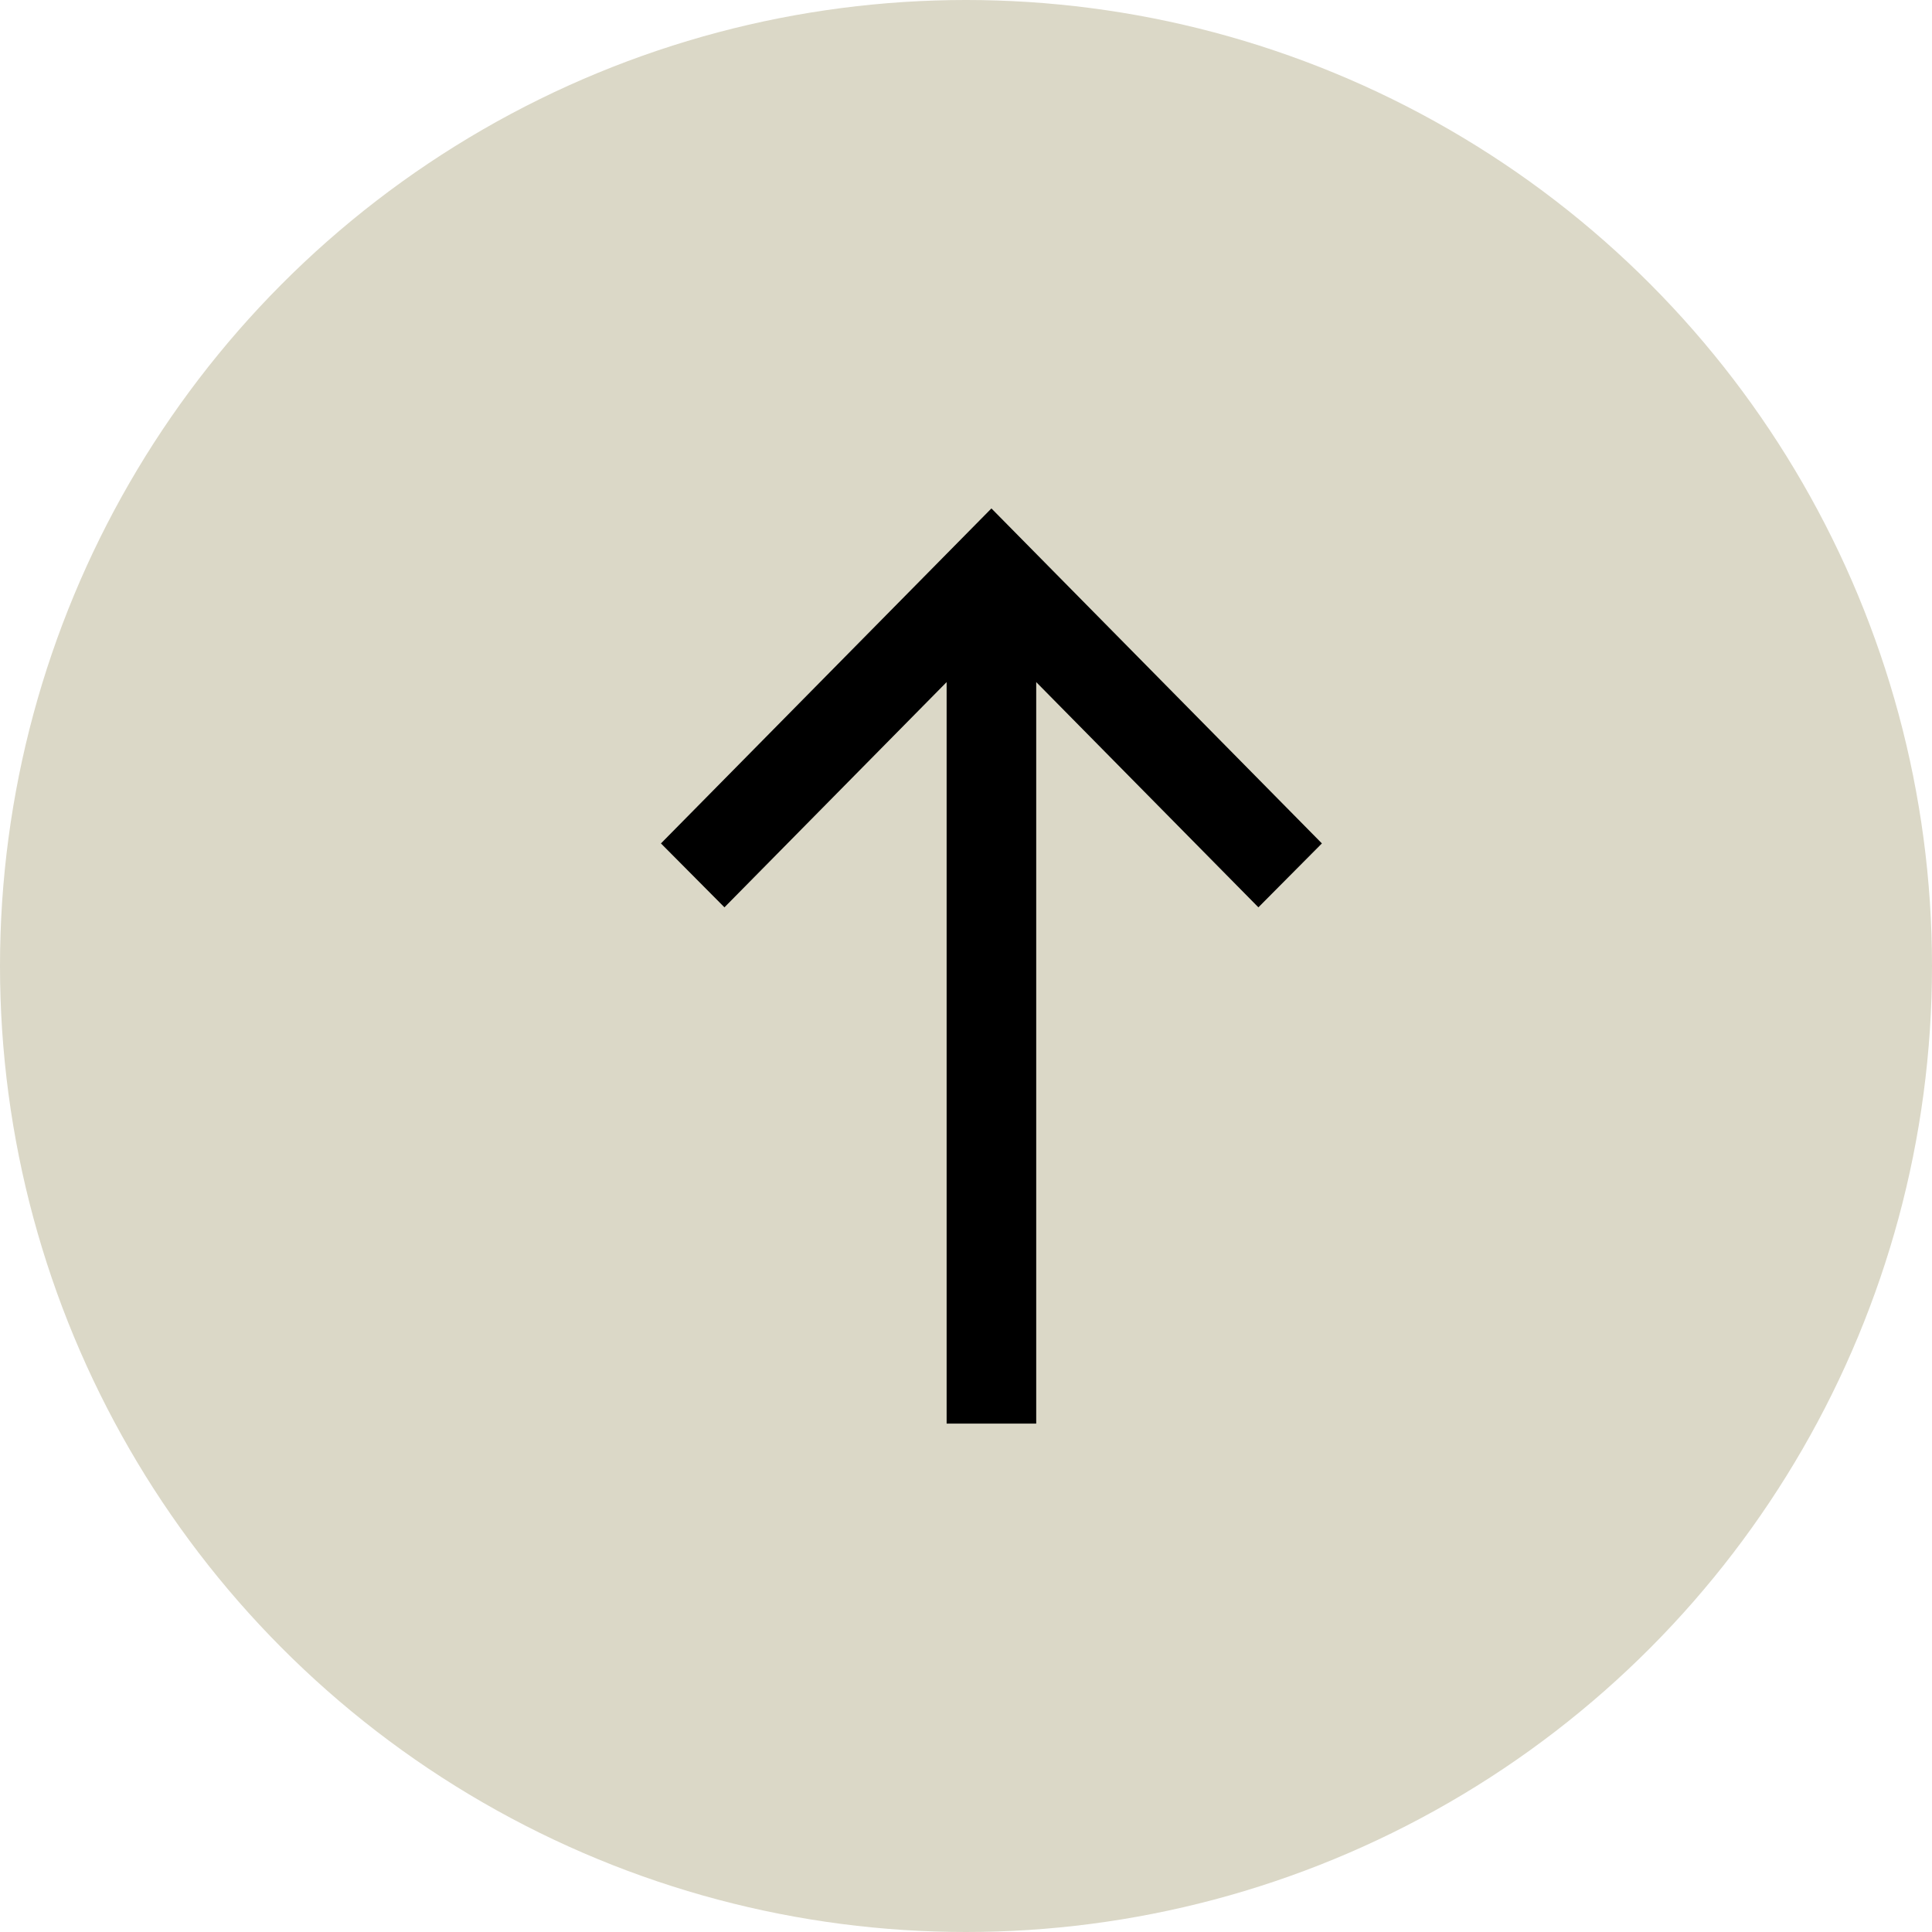 <svg xmlns="http://www.w3.org/2000/svg" width="38" height="38" viewBox="0 0 38 38" fill="none">
<circle cx="19" cy="19" r="19" fill="#DBD8C7"/>
<path d="M19.5 10L13 16.589L14.249 17.846L18.619 13.416L18.619 28L20.381 28L20.381 13.416L24.751 17.846L26 16.589L19.5 10Z" fill="black"/>
</svg>
